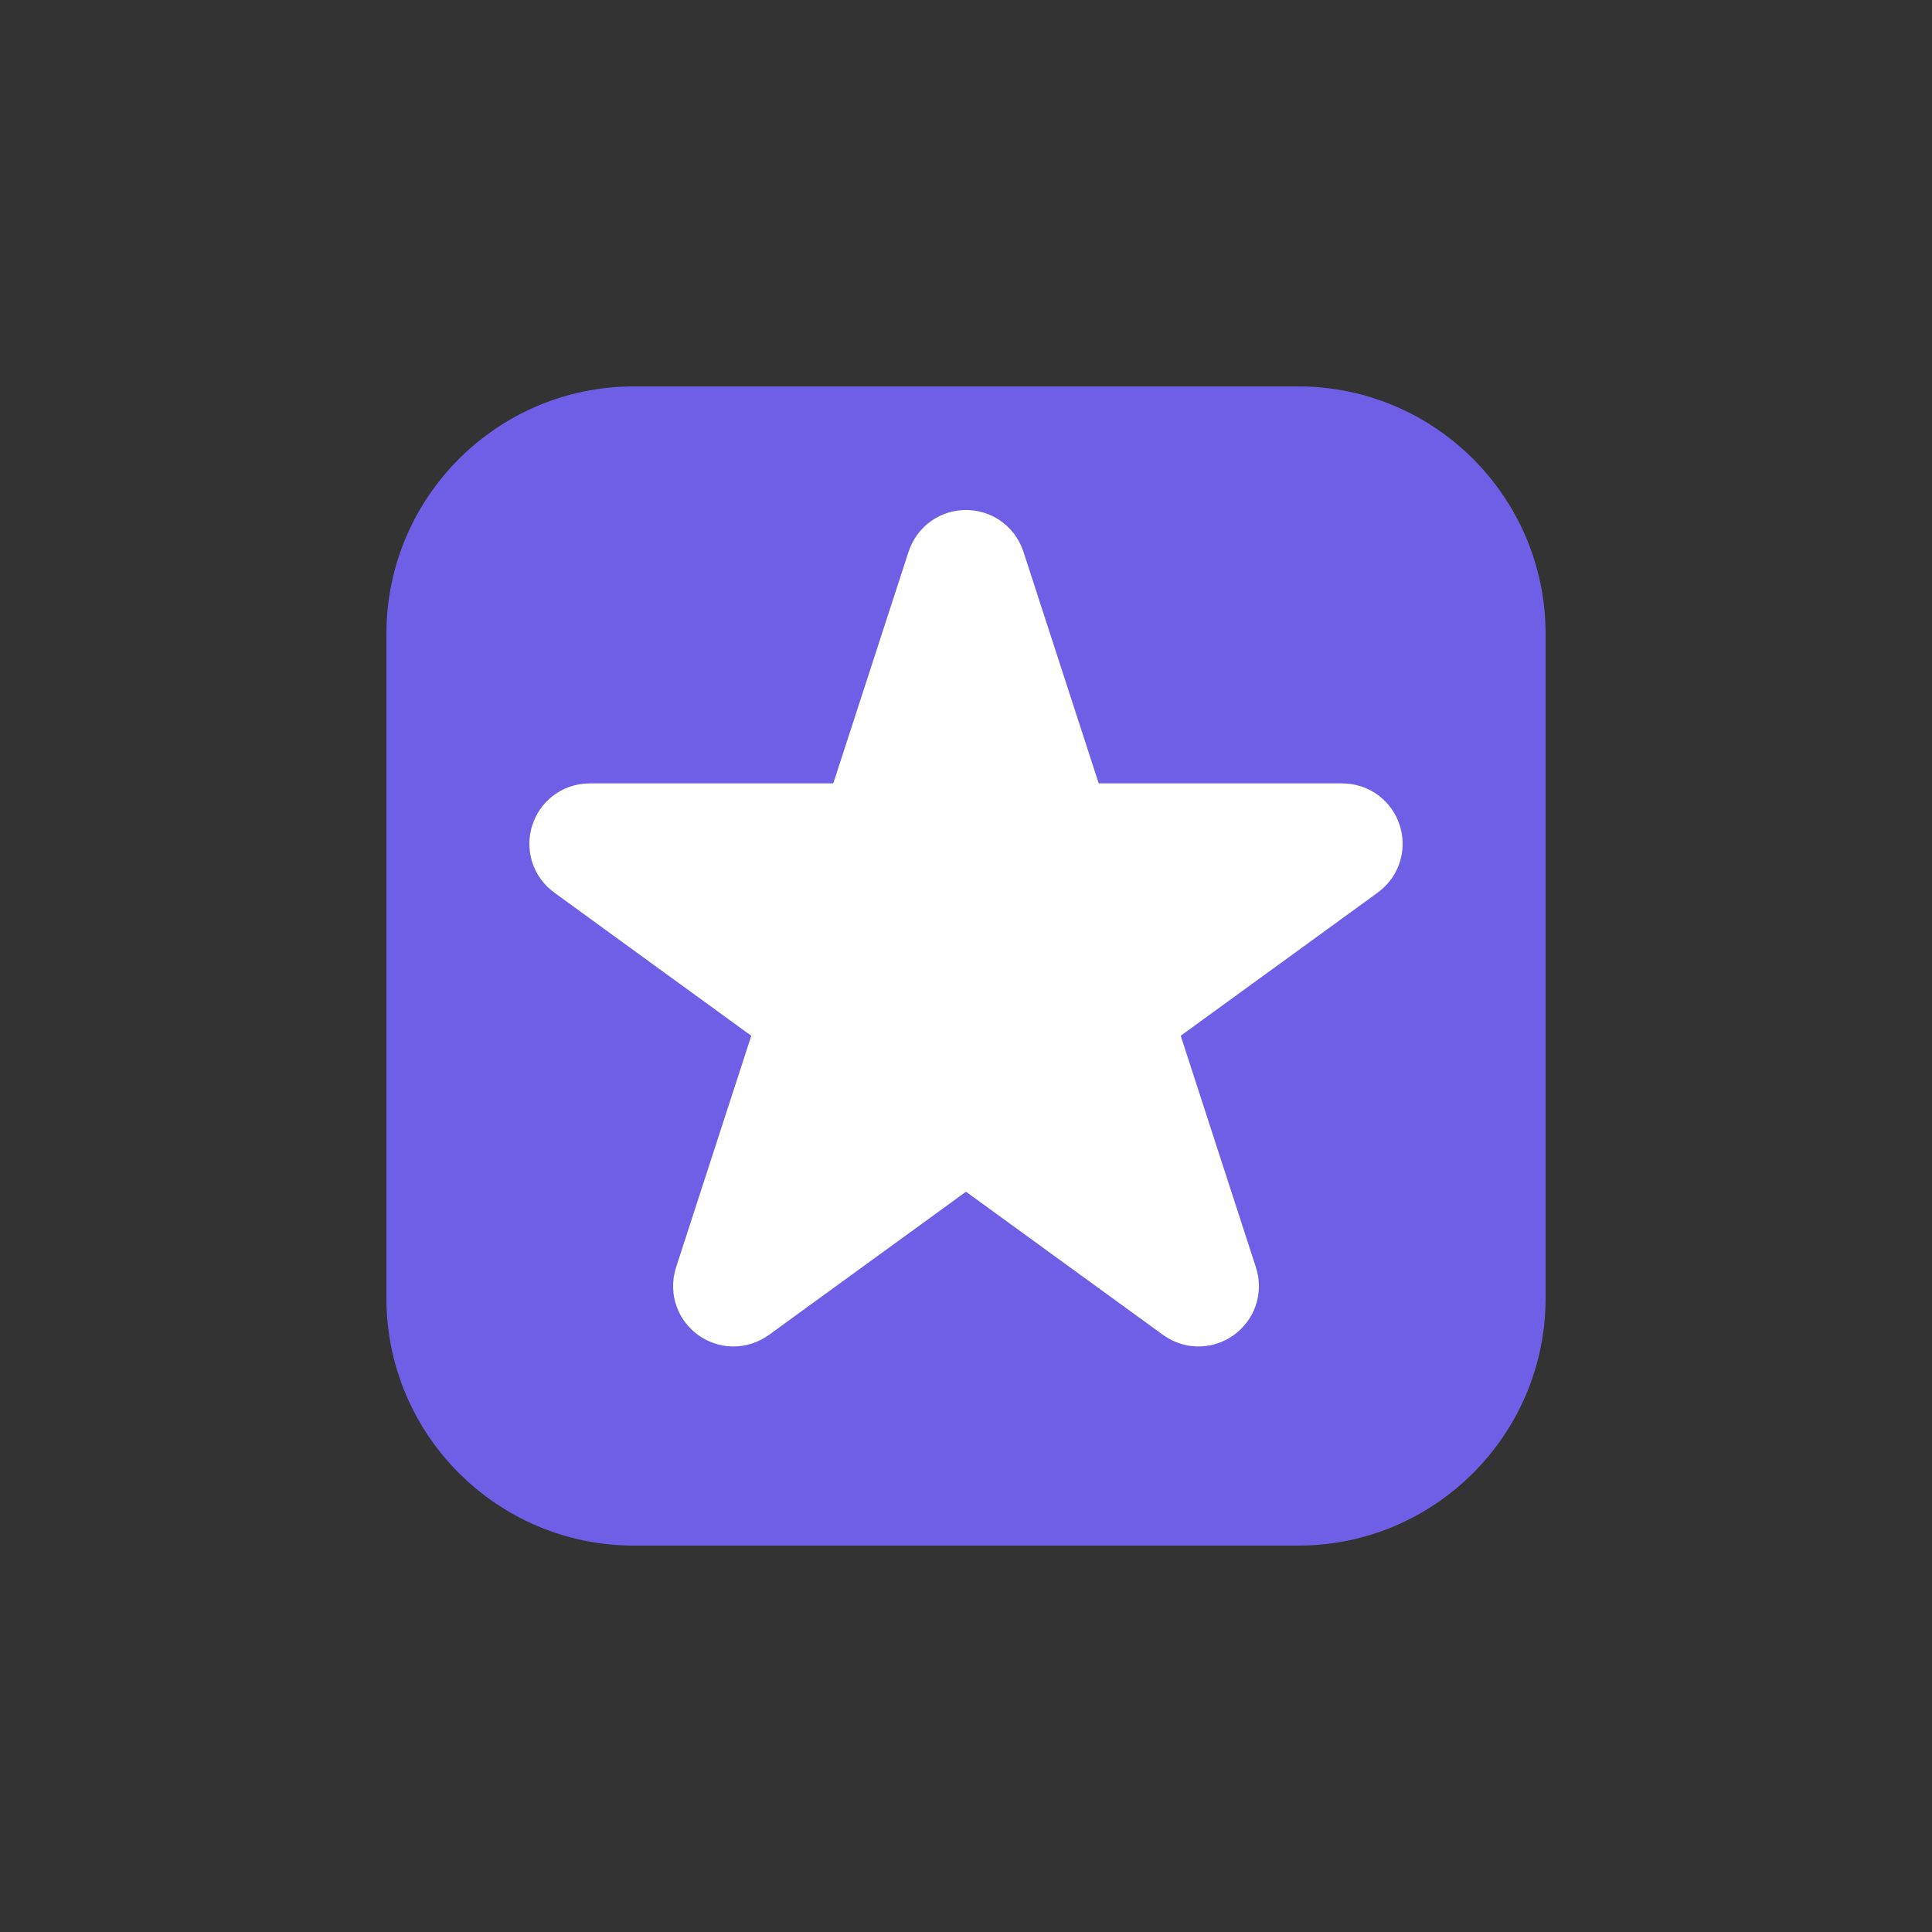 <svg width="40" height="40" viewBox="0 0 40 40" fill="none" xmlns="http://www.w3.org/2000/svg">
<rect x="0" y="0" width="40" height="40" fill="#333333" stroke="none"/>
<path d="M26.875 31H13.125C10.847 31 9 29.153 9 26.875V13.125C9 10.847 10.847 9 13.125 9H26.875C29.153 9 31 10.847 31 13.125V26.875C31 29.153 29.153 31 26.875 31Z" fill="#6F5FE7" stroke="#6F5FE7" stroke-width="2"/>
<path d="M19.762 11.732C19.837 11.501 20.163 11.501 20.238 11.732L21.965 17.046C21.998 17.149 22.094 17.219 22.202 17.219H27.79C28.032 17.219 28.133 17.529 27.937 17.671L23.416 20.956C23.329 21.019 23.292 21.132 23.326 21.235L25.052 26.549C25.127 26.78 24.863 26.971 24.668 26.829L20.147 23.544C20.059 23.481 19.941 23.481 19.853 23.544L15.332 26.829C15.136 26.971 14.873 26.78 14.948 26.549L16.674 21.235C16.708 21.132 16.671 21.019 16.584 20.956L12.063 17.671C11.867 17.529 11.968 17.219 12.21 17.219H17.798C17.906 17.219 18.002 17.149 18.035 17.046L19.762 11.732Z" fill="white" stroke="white" stroke-width="2"/>
</svg>
